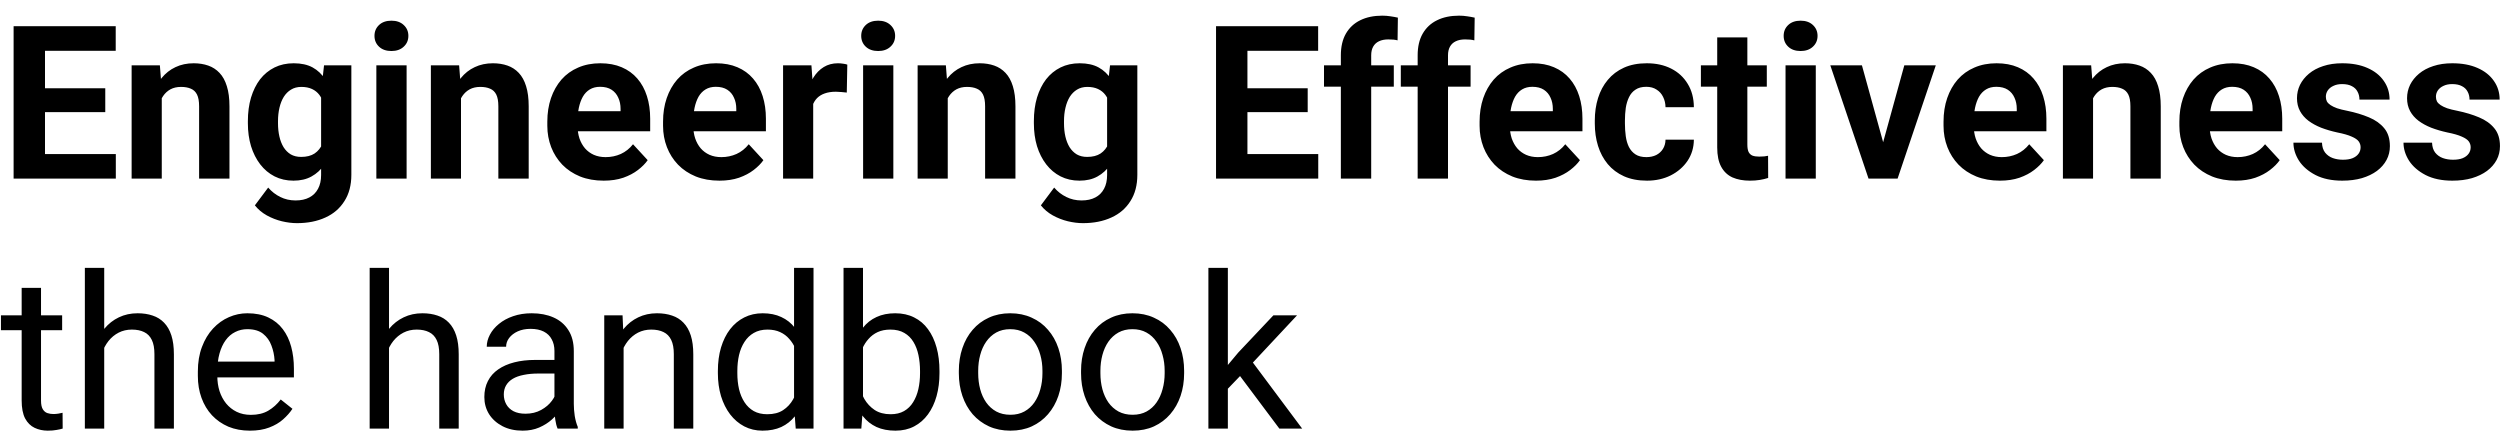 <svg width="140" height="25" viewBox="0 0 140 25" fill="none" xmlns="http://www.w3.org/2000/svg">
<path d="M6.486 8.629V10H1.945V8.629H6.486ZM2.52 1.469V10H0.762V1.469H2.52ZM5.895 4.943V6.279H1.945V4.943H5.895ZM6.48 1.469V2.846H1.945V1.469H6.48ZM9.059 5.014V10H7.371V3.66H8.953L9.059 5.014ZM8.812 6.607H8.355C8.355 6.139 8.416 5.717 8.537 5.342C8.658 4.963 8.828 4.641 9.047 4.375C9.266 4.105 9.525 3.9 9.826 3.76C10.131 3.615 10.471 3.543 10.846 3.543C11.143 3.543 11.414 3.586 11.66 3.672C11.906 3.758 12.117 3.895 12.293 4.082C12.473 4.27 12.609 4.518 12.703 4.826C12.801 5.135 12.85 5.512 12.85 5.957V10H11.15V5.951C11.15 5.67 11.111 5.451 11.033 5.295C10.955 5.139 10.84 5.029 10.688 4.967C10.539 4.9 10.355 4.867 10.137 4.867C9.91 4.867 9.713 4.912 9.545 5.002C9.381 5.092 9.244 5.217 9.135 5.377C9.029 5.533 8.949 5.717 8.895 5.928C8.84 6.139 8.812 6.365 8.812 6.607ZM18.146 3.66H19.676V9.789C19.676 10.367 19.547 10.857 19.289 11.26C19.035 11.666 18.68 11.973 18.223 12.18C17.766 12.391 17.234 12.496 16.629 12.496C16.363 12.496 16.082 12.461 15.785 12.391C15.492 12.32 15.211 12.211 14.941 12.062C14.676 11.914 14.453 11.727 14.273 11.5L15.018 10.504C15.213 10.73 15.44 10.906 15.697 11.031C15.955 11.16 16.24 11.225 16.553 11.225C16.857 11.225 17.115 11.168 17.326 11.055C17.537 10.945 17.699 10.783 17.812 10.568C17.926 10.357 17.982 10.102 17.982 9.801V5.125L18.146 3.66ZM13.881 6.906V6.783C13.881 6.299 13.94 5.859 14.057 5.465C14.178 5.066 14.348 4.725 14.566 4.439C14.789 4.154 15.059 3.934 15.375 3.777C15.691 3.621 16.049 3.543 16.447 3.543C16.869 3.543 17.223 3.621 17.508 3.777C17.793 3.934 18.027 4.156 18.211 4.445C18.395 4.73 18.537 5.068 18.639 5.459C18.744 5.846 18.826 6.27 18.885 6.73V7C18.826 7.441 18.738 7.852 18.621 8.23C18.504 8.609 18.35 8.941 18.158 9.227C17.967 9.508 17.729 9.727 17.443 9.883C17.162 10.039 16.826 10.117 16.436 10.117C16.045 10.117 15.691 10.037 15.375 9.877C15.062 9.717 14.795 9.492 14.572 9.203C14.35 8.914 14.178 8.574 14.057 8.184C13.94 7.793 13.881 7.367 13.881 6.906ZM15.568 6.783V6.906C15.568 7.168 15.594 7.412 15.645 7.639C15.695 7.865 15.773 8.066 15.879 8.242C15.988 8.414 16.123 8.549 16.283 8.646C16.447 8.74 16.641 8.787 16.863 8.787C17.172 8.787 17.424 8.723 17.619 8.594C17.814 8.461 17.961 8.279 18.059 8.049C18.156 7.818 18.213 7.553 18.229 7.252V6.484C18.221 6.238 18.188 6.018 18.129 5.822C18.07 5.623 17.988 5.453 17.883 5.312C17.777 5.172 17.641 5.062 17.473 4.984C17.305 4.906 17.105 4.867 16.875 4.867C16.652 4.867 16.459 4.918 16.295 5.02C16.135 5.117 16 5.252 15.891 5.424C15.785 5.596 15.705 5.799 15.65 6.033C15.596 6.264 15.568 6.514 15.568 6.783ZM22.77 3.66V10H21.076V3.66H22.77ZM20.971 2.008C20.971 1.762 21.057 1.559 21.229 1.398C21.4 1.238 21.631 1.158 21.92 1.158C22.205 1.158 22.434 1.238 22.605 1.398C22.781 1.559 22.869 1.762 22.869 2.008C22.869 2.254 22.781 2.457 22.605 2.617C22.434 2.777 22.205 2.857 21.92 2.857C21.631 2.857 21.4 2.777 21.229 2.617C21.057 2.457 20.971 2.254 20.971 2.008ZM25.816 5.014V10H24.129V3.66H25.711L25.816 5.014ZM25.57 6.607H25.113C25.113 6.139 25.174 5.717 25.295 5.342C25.416 4.963 25.586 4.641 25.805 4.375C26.023 4.105 26.283 3.9 26.584 3.76C26.889 3.615 27.229 3.543 27.604 3.543C27.9 3.543 28.172 3.586 28.418 3.672C28.664 3.758 28.875 3.895 29.051 4.082C29.23 4.27 29.367 4.518 29.461 4.826C29.559 5.135 29.607 5.512 29.607 5.957V10H27.908V5.951C27.908 5.67 27.869 5.451 27.791 5.295C27.713 5.139 27.598 5.029 27.445 4.967C27.297 4.9 27.113 4.867 26.895 4.867C26.668 4.867 26.471 4.912 26.303 5.002C26.139 5.092 26.002 5.217 25.893 5.377C25.787 5.533 25.707 5.717 25.652 5.928C25.598 6.139 25.57 6.365 25.57 6.607ZM33.809 10.117C33.316 10.117 32.875 10.039 32.484 9.883C32.094 9.723 31.762 9.502 31.488 9.221C31.219 8.939 31.012 8.613 30.867 8.242C30.723 7.867 30.65 7.469 30.65 7.047V6.812C30.65 6.332 30.719 5.893 30.855 5.494C30.992 5.096 31.188 4.75 31.441 4.457C31.699 4.164 32.012 3.939 32.379 3.783C32.746 3.623 33.16 3.543 33.621 3.543C34.07 3.543 34.469 3.617 34.816 3.766C35.164 3.914 35.455 4.125 35.69 4.398C35.928 4.672 36.107 5 36.228 5.383C36.35 5.762 36.41 6.184 36.41 6.648V7.352H31.371V6.227H34.752V6.098C34.752 5.863 34.709 5.654 34.623 5.471C34.541 5.283 34.416 5.135 34.248 5.025C34.08 4.916 33.865 4.861 33.603 4.861C33.381 4.861 33.19 4.91 33.029 5.008C32.869 5.105 32.738 5.242 32.637 5.418C32.539 5.594 32.465 5.801 32.414 6.039C32.367 6.273 32.344 6.531 32.344 6.812V7.047C32.344 7.301 32.379 7.535 32.449 7.75C32.523 7.965 32.627 8.15 32.76 8.307C32.897 8.463 33.06 8.584 33.252 8.67C33.447 8.756 33.668 8.799 33.914 8.799C34.219 8.799 34.502 8.74 34.764 8.623C35.029 8.502 35.258 8.32 35.449 8.078L36.27 8.969C36.137 9.16 35.955 9.344 35.725 9.52C35.498 9.695 35.225 9.84 34.904 9.953C34.584 10.062 34.219 10.117 33.809 10.117ZM40.289 10.117C39.797 10.117 39.355 10.039 38.965 9.883C38.574 9.723 38.242 9.502 37.969 9.221C37.699 8.939 37.492 8.613 37.348 8.242C37.203 7.867 37.131 7.469 37.131 7.047V6.812C37.131 6.332 37.199 5.893 37.336 5.494C37.473 5.096 37.668 4.75 37.922 4.457C38.18 4.164 38.492 3.939 38.859 3.783C39.227 3.623 39.641 3.543 40.102 3.543C40.551 3.543 40.949 3.617 41.297 3.766C41.645 3.914 41.935 4.125 42.17 4.398C42.408 4.672 42.588 5 42.709 5.383C42.83 5.762 42.891 6.184 42.891 6.648V7.352H37.852V6.227H41.232V6.098C41.232 5.863 41.19 5.654 41.103 5.471C41.022 5.283 40.897 5.135 40.728 5.025C40.56 4.916 40.346 4.861 40.084 4.861C39.861 4.861 39.67 4.91 39.51 5.008C39.35 5.105 39.219 5.242 39.117 5.418C39.02 5.594 38.945 5.801 38.895 6.039C38.848 6.273 38.824 6.531 38.824 6.812V7.047C38.824 7.301 38.859 7.535 38.93 7.75C39.004 7.965 39.107 8.15 39.24 8.307C39.377 8.463 39.541 8.584 39.732 8.67C39.928 8.756 40.148 8.799 40.395 8.799C40.699 8.799 40.982 8.74 41.244 8.623C41.51 8.502 41.738 8.32 41.93 8.078L42.75 8.969C42.617 9.16 42.435 9.344 42.205 9.52C41.978 9.695 41.705 9.84 41.385 9.953C41.065 10.062 40.699 10.117 40.289 10.117ZM45.539 5.043V10H43.852V3.66H45.44L45.539 5.043ZM47.449 3.619L47.42 5.184C47.338 5.172 47.238 5.162 47.121 5.154C47.008 5.143 46.904 5.137 46.81 5.137C46.572 5.137 46.365 5.168 46.19 5.23C46.018 5.289 45.873 5.377 45.756 5.494C45.643 5.611 45.557 5.754 45.498 5.922C45.443 6.09 45.412 6.281 45.404 6.496L45.065 6.391C45.065 5.98 45.105 5.604 45.188 5.26C45.27 4.912 45.389 4.609 45.545 4.352C45.705 4.094 45.9 3.895 46.131 3.754C46.361 3.613 46.625 3.543 46.922 3.543C47.016 3.543 47.111 3.551 47.209 3.566C47.307 3.578 47.387 3.596 47.449 3.619ZM50.027 3.66V10H48.334V3.66H50.027ZM48.228 2.008C48.228 1.762 48.315 1.559 48.486 1.398C48.658 1.238 48.889 1.158 49.178 1.158C49.463 1.158 49.691 1.238 49.863 1.398C50.039 1.559 50.127 1.762 50.127 2.008C50.127 2.254 50.039 2.457 49.863 2.617C49.691 2.777 49.463 2.857 49.178 2.857C48.889 2.857 48.658 2.777 48.486 2.617C48.315 2.457 48.228 2.254 48.228 2.008ZM53.074 5.014V10H51.387V3.66H52.969L53.074 5.014ZM52.828 6.607H52.371C52.371 6.139 52.432 5.717 52.553 5.342C52.674 4.963 52.844 4.641 53.062 4.375C53.281 4.105 53.541 3.9 53.842 3.76C54.147 3.615 54.486 3.543 54.861 3.543C55.158 3.543 55.43 3.586 55.676 3.672C55.922 3.758 56.133 3.895 56.309 4.082C56.488 4.27 56.625 4.518 56.719 4.826C56.816 5.135 56.865 5.512 56.865 5.957V10H55.166V5.951C55.166 5.67 55.127 5.451 55.049 5.295C54.971 5.139 54.855 5.029 54.703 4.967C54.555 4.9 54.371 4.867 54.152 4.867C53.926 4.867 53.728 4.912 53.56 5.002C53.397 5.092 53.26 5.217 53.15 5.377C53.045 5.533 52.965 5.717 52.91 5.928C52.855 6.139 52.828 6.365 52.828 6.607ZM62.162 3.66H63.691V9.789C63.691 10.367 63.562 10.857 63.305 11.26C63.051 11.666 62.695 11.973 62.238 12.18C61.781 12.391 61.25 12.496 60.645 12.496C60.379 12.496 60.098 12.461 59.801 12.391C59.508 12.32 59.227 12.211 58.957 12.062C58.691 11.914 58.469 11.727 58.289 11.5L59.033 10.504C59.228 10.73 59.455 10.906 59.713 11.031C59.971 11.16 60.256 11.225 60.568 11.225C60.873 11.225 61.131 11.168 61.342 11.055C61.553 10.945 61.715 10.783 61.828 10.568C61.941 10.357 61.998 10.102 61.998 9.801V5.125L62.162 3.66ZM57.897 6.906V6.783C57.897 6.299 57.955 5.859 58.072 5.465C58.193 5.066 58.363 4.725 58.582 4.439C58.805 4.154 59.074 3.934 59.391 3.777C59.707 3.621 60.065 3.543 60.463 3.543C60.885 3.543 61.238 3.621 61.523 3.777C61.809 3.934 62.043 4.156 62.227 4.445C62.41 4.73 62.553 5.068 62.654 5.459C62.76 5.846 62.842 6.27 62.9 6.73V7C62.842 7.441 62.754 7.852 62.637 8.23C62.52 8.609 62.365 8.941 62.174 9.227C61.982 9.508 61.744 9.727 61.459 9.883C61.178 10.039 60.842 10.117 60.451 10.117C60.06 10.117 59.707 10.037 59.391 9.877C59.078 9.717 58.81 9.492 58.588 9.203C58.365 8.914 58.193 8.574 58.072 8.184C57.955 7.793 57.897 7.367 57.897 6.906ZM59.584 6.783V6.906C59.584 7.168 59.609 7.412 59.66 7.639C59.711 7.865 59.789 8.066 59.895 8.242C60.004 8.414 60.139 8.549 60.299 8.646C60.463 8.74 60.656 8.787 60.879 8.787C61.188 8.787 61.44 8.723 61.635 8.594C61.83 8.461 61.977 8.279 62.074 8.049C62.172 7.818 62.228 7.553 62.244 7.252V6.484C62.236 6.238 62.203 6.018 62.145 5.822C62.086 5.623 62.004 5.453 61.898 5.312C61.793 5.172 61.656 5.062 61.488 4.984C61.32 4.906 61.121 4.867 60.891 4.867C60.668 4.867 60.475 4.918 60.31 5.02C60.15 5.117 60.016 5.252 59.906 5.424C59.801 5.596 59.721 5.799 59.666 6.033C59.611 6.264 59.584 6.514 59.584 6.783ZM73.822 8.629V10H69.281V8.629H73.822ZM69.856 1.469V10H68.098V1.469H69.856ZM73.231 4.943V6.279H69.281V4.943H73.231ZM73.816 1.469V2.846H69.281V1.469H73.816ZM76.787 10H75.088V3.098C75.088 2.617 75.182 2.213 75.369 1.885C75.561 1.553 75.828 1.303 76.172 1.135C76.519 0.963 76.932 0.877 77.408 0.877C77.564 0.877 77.715 0.889 77.859 0.912C78.004 0.932 78.144 0.957 78.281 0.988L78.264 2.26C78.189 2.24 78.111 2.227 78.029 2.219C77.947 2.211 77.852 2.207 77.742 2.207C77.539 2.207 77.365 2.242 77.221 2.312C77.08 2.379 76.973 2.479 76.898 2.611C76.824 2.744 76.787 2.906 76.787 3.098V10ZM78.053 3.66V4.855H74.144V3.66H78.053ZM81.088 10H79.389V3.098C79.389 2.617 79.482 2.213 79.67 1.885C79.861 1.553 80.129 1.303 80.473 1.135C80.82 0.963 81.232 0.877 81.709 0.877C81.865 0.877 82.016 0.889 82.16 0.912C82.305 0.932 82.445 0.957 82.582 0.988L82.564 2.26C82.49 2.24 82.412 2.227 82.33 2.219C82.248 2.211 82.152 2.207 82.043 2.207C81.84 2.207 81.666 2.242 81.522 2.312C81.381 2.379 81.273 2.479 81.199 2.611C81.125 2.744 81.088 2.906 81.088 3.098V10ZM82.353 3.66V4.855H78.445V3.66H82.353ZM86.016 10.117C85.523 10.117 85.082 10.039 84.691 9.883C84.301 9.723 83.969 9.502 83.695 9.221C83.426 8.939 83.219 8.613 83.074 8.242C82.93 7.867 82.857 7.469 82.857 7.047V6.812C82.857 6.332 82.926 5.893 83.062 5.494C83.199 5.096 83.394 4.75 83.648 4.457C83.906 4.164 84.219 3.939 84.586 3.783C84.953 3.623 85.367 3.543 85.828 3.543C86.277 3.543 86.676 3.617 87.023 3.766C87.371 3.914 87.662 4.125 87.897 4.398C88.135 4.672 88.314 5 88.436 5.383C88.557 5.762 88.617 6.184 88.617 6.648V7.352H83.578V6.227H86.959V6.098C86.959 5.863 86.916 5.654 86.83 5.471C86.748 5.283 86.623 5.135 86.455 5.025C86.287 4.916 86.072 4.861 85.811 4.861C85.588 4.861 85.397 4.91 85.236 5.008C85.076 5.105 84.945 5.242 84.844 5.418C84.746 5.594 84.672 5.801 84.621 6.039C84.574 6.273 84.551 6.531 84.551 6.812V7.047C84.551 7.301 84.586 7.535 84.656 7.75C84.731 7.965 84.834 8.15 84.967 8.307C85.103 8.463 85.268 8.584 85.459 8.67C85.654 8.756 85.875 8.799 86.121 8.799C86.426 8.799 86.709 8.74 86.971 8.623C87.236 8.502 87.465 8.32 87.656 8.078L88.477 8.969C88.344 9.16 88.162 9.344 87.932 9.52C87.705 9.695 87.432 9.84 87.111 9.953C86.791 10.062 86.426 10.117 86.016 10.117ZM92.197 8.799C92.404 8.799 92.588 8.76 92.748 8.682C92.908 8.6 93.033 8.486 93.123 8.342C93.217 8.193 93.266 8.02 93.269 7.82H94.857C94.853 8.266 94.734 8.662 94.5 9.01C94.266 9.354 93.951 9.625 93.557 9.824C93.162 10.02 92.721 10.117 92.232 10.117C91.74 10.117 91.311 10.035 90.943 9.871C90.58 9.707 90.277 9.48 90.035 9.191C89.793 8.898 89.611 8.559 89.49 8.172C89.369 7.781 89.309 7.363 89.309 6.918V6.748C89.309 6.299 89.369 5.881 89.49 5.494C89.611 5.104 89.793 4.764 90.035 4.475C90.277 4.182 90.58 3.953 90.943 3.789C91.307 3.625 91.732 3.543 92.221 3.543C92.74 3.543 93.195 3.643 93.586 3.842C93.981 4.041 94.289 4.326 94.512 4.697C94.738 5.064 94.853 5.5 94.857 6.004H93.269C93.266 5.793 93.221 5.602 93.135 5.43C93.053 5.258 92.932 5.121 92.772 5.02C92.615 4.914 92.422 4.861 92.191 4.861C91.945 4.861 91.744 4.914 91.588 5.02C91.432 5.121 91.311 5.262 91.225 5.441C91.139 5.617 91.078 5.818 91.043 6.045C91.012 6.268 90.996 6.502 90.996 6.748V6.918C90.996 7.164 91.012 7.4 91.043 7.627C91.074 7.854 91.133 8.055 91.219 8.23C91.309 8.406 91.432 8.545 91.588 8.646C91.744 8.748 91.947 8.799 92.197 8.799ZM98.941 3.66V4.855H95.25V3.66H98.941ZM96.164 2.096H97.852V8.09C97.852 8.273 97.875 8.414 97.922 8.512C97.973 8.609 98.047 8.678 98.144 8.717C98.242 8.752 98.365 8.77 98.514 8.77C98.619 8.77 98.713 8.766 98.795 8.758C98.881 8.746 98.953 8.734 99.012 8.723L99.018 9.965C98.873 10.012 98.717 10.049 98.549 10.076C98.381 10.104 98.195 10.117 97.992 10.117C97.621 10.117 97.297 10.057 97.019 9.936C96.746 9.811 96.535 9.611 96.387 9.338C96.238 9.064 96.164 8.705 96.164 8.26V2.096ZM101.684 3.66V10H99.99V3.66H101.684ZM99.885 2.008C99.885 1.762 99.971 1.559 100.143 1.398C100.314 1.238 100.545 1.158 100.834 1.158C101.119 1.158 101.348 1.238 101.52 1.398C101.695 1.559 101.783 1.762 101.783 2.008C101.783 2.254 101.695 2.457 101.52 2.617C101.348 2.777 101.119 2.857 100.834 2.857C100.545 2.857 100.314 2.777 100.143 2.617C99.971 2.457 99.885 2.254 99.885 2.008ZM105.234 8.77L106.641 3.66H108.404L106.266 10H105.199L105.234 8.77ZM104.268 3.66L105.68 8.775L105.709 10H104.637L102.498 3.66H104.268ZM111.996 10.117C111.504 10.117 111.062 10.039 110.672 9.883C110.281 9.723 109.949 9.502 109.676 9.221C109.406 8.939 109.199 8.613 109.055 8.242C108.91 7.867 108.838 7.469 108.838 7.047V6.812C108.838 6.332 108.906 5.893 109.043 5.494C109.18 5.096 109.375 4.75 109.629 4.457C109.887 4.164 110.199 3.939 110.566 3.783C110.934 3.623 111.348 3.543 111.809 3.543C112.258 3.543 112.656 3.617 113.004 3.766C113.352 3.914 113.643 4.125 113.877 4.398C114.115 4.672 114.295 5 114.416 5.383C114.537 5.762 114.598 6.184 114.598 6.648V7.352H109.559V6.227H112.939V6.098C112.939 5.863 112.896 5.654 112.811 5.471C112.729 5.283 112.604 5.135 112.436 5.025C112.268 4.916 112.053 4.861 111.791 4.861C111.568 4.861 111.377 4.91 111.217 5.008C111.057 5.105 110.926 5.242 110.824 5.418C110.727 5.594 110.652 5.801 110.602 6.039C110.555 6.273 110.531 6.531 110.531 6.812V7.047C110.531 7.301 110.566 7.535 110.637 7.75C110.711 7.965 110.814 8.15 110.947 8.307C111.084 8.463 111.248 8.584 111.439 8.67C111.635 8.756 111.855 8.799 112.102 8.799C112.406 8.799 112.689 8.74 112.951 8.623C113.217 8.502 113.445 8.32 113.637 8.078L114.457 8.969C114.324 9.16 114.143 9.344 113.912 9.52C113.686 9.695 113.412 9.84 113.092 9.953C112.771 10.062 112.406 10.117 111.996 10.117ZM117.211 5.014V10H115.523V3.66H117.105L117.211 5.014ZM116.965 6.607H116.508C116.508 6.139 116.568 5.717 116.689 5.342C116.811 4.963 116.98 4.641 117.199 4.375C117.418 4.105 117.678 3.9 117.979 3.76C118.283 3.615 118.623 3.543 118.998 3.543C119.295 3.543 119.566 3.586 119.812 3.672C120.059 3.758 120.27 3.895 120.445 4.082C120.625 4.27 120.762 4.518 120.855 4.826C120.953 5.135 121.002 5.512 121.002 5.957V10H119.303V5.951C119.303 5.67 119.264 5.451 119.186 5.295C119.107 5.139 118.992 5.029 118.84 4.967C118.691 4.9 118.508 4.867 118.289 4.867C118.062 4.867 117.865 4.912 117.697 5.002C117.533 5.092 117.396 5.217 117.287 5.377C117.182 5.533 117.102 5.717 117.047 5.928C116.992 6.139 116.965 6.365 116.965 6.607ZM125.203 10.117C124.711 10.117 124.27 10.039 123.879 9.883C123.488 9.723 123.156 9.502 122.883 9.221C122.613 8.939 122.406 8.613 122.262 8.242C122.117 7.867 122.045 7.469 122.045 7.047V6.812C122.045 6.332 122.113 5.893 122.25 5.494C122.387 5.096 122.582 4.75 122.836 4.457C123.094 4.164 123.406 3.939 123.773 3.783C124.141 3.623 124.555 3.543 125.016 3.543C125.465 3.543 125.863 3.617 126.211 3.766C126.559 3.914 126.85 4.125 127.084 4.398C127.322 4.672 127.502 5 127.623 5.383C127.744 5.762 127.805 6.184 127.805 6.648V7.352H122.766V6.227H126.146V6.098C126.146 5.863 126.104 5.654 126.018 5.471C125.936 5.283 125.811 5.135 125.643 5.025C125.475 4.916 125.26 4.861 124.998 4.861C124.775 4.861 124.584 4.91 124.424 5.008C124.264 5.105 124.133 5.242 124.031 5.418C123.934 5.594 123.859 5.801 123.809 6.039C123.762 6.273 123.738 6.531 123.738 6.812V7.047C123.738 7.301 123.773 7.535 123.844 7.75C123.918 7.965 124.021 8.15 124.154 8.307C124.291 8.463 124.455 8.584 124.646 8.67C124.842 8.756 125.062 8.799 125.309 8.799C125.613 8.799 125.896 8.74 126.158 8.623C126.424 8.502 126.652 8.32 126.844 8.078L127.664 8.969C127.531 9.16 127.35 9.344 127.119 9.52C126.893 9.695 126.619 9.84 126.299 9.953C125.979 10.062 125.613 10.117 125.203 10.117ZM132.193 8.248C132.193 8.127 132.158 8.018 132.088 7.92C132.018 7.822 131.887 7.732 131.695 7.65C131.508 7.564 131.236 7.486 130.881 7.416C130.561 7.346 130.262 7.258 129.984 7.152C129.711 7.043 129.473 6.912 129.27 6.76C129.07 6.607 128.914 6.428 128.801 6.221C128.688 6.01 128.631 5.77 128.631 5.5C128.631 5.234 128.688 4.984 128.801 4.75C128.918 4.516 129.084 4.309 129.299 4.129C129.518 3.945 129.783 3.803 130.096 3.701C130.412 3.596 130.768 3.543 131.162 3.543C131.713 3.543 132.186 3.631 132.58 3.807C132.979 3.982 133.283 4.225 133.494 4.533C133.709 4.838 133.816 5.186 133.816 5.576H132.129C132.129 5.412 132.094 5.266 132.023 5.137C131.957 5.004 131.852 4.9 131.707 4.826C131.566 4.748 131.383 4.709 131.156 4.709C130.969 4.709 130.807 4.742 130.67 4.809C130.533 4.871 130.428 4.957 130.354 5.066C130.283 5.172 130.248 5.289 130.248 5.418C130.248 5.516 130.268 5.604 130.307 5.682C130.35 5.756 130.418 5.824 130.512 5.887C130.605 5.949 130.727 6.008 130.875 6.062C131.027 6.113 131.215 6.16 131.438 6.203C131.895 6.297 132.303 6.42 132.662 6.572C133.021 6.721 133.307 6.924 133.518 7.182C133.729 7.436 133.834 7.77 133.834 8.184C133.834 8.465 133.771 8.723 133.646 8.957C133.521 9.191 133.342 9.396 133.107 9.572C132.873 9.744 132.592 9.879 132.264 9.977C131.939 10.07 131.574 10.117 131.168 10.117C130.578 10.117 130.078 10.012 129.668 9.801C129.262 9.59 128.953 9.322 128.742 8.998C128.535 8.67 128.432 8.334 128.432 7.99H130.031C130.039 8.221 130.098 8.406 130.207 8.547C130.32 8.688 130.463 8.789 130.635 8.852C130.811 8.914 131 8.945 131.203 8.945C131.422 8.945 131.604 8.916 131.748 8.857C131.893 8.795 132.002 8.713 132.076 8.611C132.154 8.506 132.193 8.385 132.193 8.248ZM138.357 8.248C138.357 8.127 138.322 8.018 138.252 7.92C138.182 7.822 138.051 7.732 137.859 7.65C137.672 7.564 137.4 7.486 137.045 7.416C136.725 7.346 136.426 7.258 136.148 7.152C135.875 7.043 135.637 6.912 135.434 6.76C135.234 6.607 135.078 6.428 134.965 6.221C134.852 6.01 134.795 5.77 134.795 5.5C134.795 5.234 134.852 4.984 134.965 4.75C135.082 4.516 135.248 4.309 135.463 4.129C135.682 3.945 135.947 3.803 136.26 3.701C136.576 3.596 136.932 3.543 137.326 3.543C137.877 3.543 138.35 3.631 138.744 3.807C139.143 3.982 139.447 4.225 139.658 4.533C139.873 4.838 139.98 5.186 139.98 5.576H138.293C138.293 5.412 138.258 5.266 138.188 5.137C138.121 5.004 138.016 4.9 137.871 4.826C137.73 4.748 137.547 4.709 137.32 4.709C137.133 4.709 136.971 4.742 136.834 4.809C136.697 4.871 136.592 4.957 136.518 5.066C136.447 5.172 136.412 5.289 136.412 5.418C136.412 5.516 136.432 5.604 136.471 5.682C136.514 5.756 136.582 5.824 136.676 5.887C136.77 5.949 136.891 6.008 137.039 6.062C137.191 6.113 137.379 6.16 137.602 6.203C138.059 6.297 138.467 6.42 138.826 6.572C139.186 6.721 139.471 6.924 139.682 7.182C139.893 7.436 139.998 7.77 139.998 8.184C139.998 8.465 139.936 8.723 139.811 8.957C139.686 9.191 139.506 9.396 139.271 9.572C139.037 9.744 138.756 9.879 138.428 9.977C138.104 10.07 137.738 10.117 137.332 10.117C136.742 10.117 136.242 10.012 135.832 9.801C135.426 9.59 135.117 9.322 134.906 8.998C134.699 8.67 134.596 8.334 134.596 7.99H136.195C136.203 8.221 136.262 8.406 136.371 8.547C136.484 8.688 136.627 8.789 136.799 8.852C136.975 8.914 137.164 8.945 137.367 8.945C137.586 8.945 137.768 8.916 137.912 8.857C138.057 8.795 138.166 8.713 138.24 8.611C138.318 8.506 138.357 8.385 138.357 8.248ZM3.48 17.66V18.492H0.053V17.66H3.48ZM1.213 16.119H2.297V22.43C2.297 22.645 2.33 22.807 2.396 22.916C2.463 23.025 2.549 23.098 2.654 23.133C2.76 23.168 2.873 23.186 2.994 23.186C3.084 23.186 3.178 23.178 3.275 23.162C3.377 23.143 3.453 23.127 3.504 23.115L3.51 24C3.424 24.027 3.311 24.053 3.17 24.076C3.033 24.104 2.867 24.117 2.672 24.117C2.406 24.117 2.162 24.064 1.939 23.959C1.717 23.854 1.539 23.678 1.406 23.432C1.277 23.182 1.213 22.846 1.213 22.424V16.119ZM5.836 15V24H4.752V15H5.836ZM5.578 20.59L5.127 20.572C5.131 20.139 5.195 19.738 5.32 19.371C5.445 19 5.621 18.678 5.848 18.404C6.074 18.131 6.344 17.92 6.656 17.771C6.973 17.619 7.322 17.543 7.705 17.543C8.018 17.543 8.299 17.586 8.549 17.672C8.799 17.754 9.012 17.887 9.188 18.07C9.367 18.254 9.504 18.492 9.598 18.785C9.691 19.074 9.738 19.428 9.738 19.846V24H8.648V19.834C8.648 19.502 8.6 19.236 8.502 19.037C8.404 18.834 8.262 18.688 8.074 18.598C7.887 18.504 7.656 18.457 7.383 18.457C7.113 18.457 6.867 18.514 6.645 18.627C6.426 18.74 6.236 18.896 6.076 19.096C5.92 19.295 5.797 19.523 5.707 19.781C5.621 20.035 5.578 20.305 5.578 20.59ZM13.992 24.117C13.551 24.117 13.15 24.043 12.791 23.895C12.435 23.742 12.129 23.529 11.871 23.256C11.617 22.982 11.422 22.658 11.285 22.283C11.148 21.908 11.08 21.498 11.08 21.053V20.807C11.08 20.291 11.156 19.832 11.309 19.43C11.461 19.023 11.668 18.68 11.93 18.398C12.191 18.117 12.488 17.904 12.82 17.76C13.152 17.615 13.496 17.543 13.852 17.543C14.305 17.543 14.695 17.621 15.023 17.777C15.355 17.934 15.627 18.152 15.838 18.434C16.049 18.711 16.205 19.039 16.307 19.418C16.408 19.793 16.459 20.203 16.459 20.648V21.135H11.725V20.25H15.375V20.168C15.359 19.887 15.301 19.613 15.199 19.348C15.102 19.082 14.945 18.863 14.73 18.691C14.516 18.52 14.223 18.434 13.852 18.434C13.605 18.434 13.379 18.486 13.172 18.592C12.965 18.693 12.787 18.846 12.639 19.049C12.49 19.252 12.375 19.5 12.293 19.793C12.211 20.086 12.17 20.424 12.17 20.807V21.053C12.17 21.354 12.211 21.637 12.293 21.902C12.379 22.164 12.502 22.395 12.662 22.594C12.826 22.793 13.023 22.949 13.254 23.062C13.488 23.176 13.754 23.232 14.051 23.232C14.434 23.232 14.758 23.154 15.023 22.998C15.289 22.842 15.521 22.633 15.721 22.371L16.377 22.893C16.24 23.1 16.066 23.297 15.855 23.484C15.645 23.672 15.385 23.824 15.076 23.941C14.771 24.059 14.41 24.117 13.992 24.117ZM21.785 15V24H20.701V15H21.785ZM21.527 20.59L21.076 20.572C21.08 20.139 21.145 19.738 21.27 19.371C21.395 19 21.57 18.678 21.797 18.404C22.023 18.131 22.293 17.92 22.605 17.771C22.922 17.619 23.271 17.543 23.654 17.543C23.967 17.543 24.248 17.586 24.498 17.672C24.748 17.754 24.961 17.887 25.137 18.07C25.316 18.254 25.453 18.492 25.547 18.785C25.641 19.074 25.688 19.428 25.688 19.846V24H24.598V19.834C24.598 19.502 24.549 19.236 24.451 19.037C24.354 18.834 24.211 18.688 24.023 18.598C23.836 18.504 23.605 18.457 23.332 18.457C23.062 18.457 22.816 18.514 22.594 18.627C22.375 18.74 22.186 18.896 22.025 19.096C21.869 19.295 21.746 19.523 21.656 19.781C21.57 20.035 21.527 20.305 21.527 20.59ZM31.049 22.916V19.652C31.049 19.402 30.998 19.186 30.896 19.002C30.799 18.814 30.65 18.67 30.451 18.568C30.252 18.467 30.006 18.416 29.713 18.416C29.439 18.416 29.199 18.463 28.992 18.557C28.789 18.65 28.629 18.773 28.512 18.926C28.398 19.078 28.342 19.242 28.342 19.418H27.258C27.258 19.191 27.316 18.967 27.434 18.744C27.551 18.521 27.719 18.32 27.938 18.141C28.16 17.957 28.426 17.812 28.734 17.707C29.047 17.598 29.395 17.543 29.777 17.543C30.238 17.543 30.645 17.621 30.996 17.777C31.352 17.934 31.629 18.17 31.828 18.486C32.031 18.799 32.133 19.191 32.133 19.664V22.617C32.133 22.828 32.15 23.053 32.185 23.291C32.225 23.529 32.281 23.734 32.355 23.906V24H31.225C31.17 23.875 31.127 23.709 31.096 23.502C31.064 23.291 31.049 23.096 31.049 22.916ZM31.236 20.156L31.248 20.918H30.152C29.844 20.918 29.568 20.943 29.326 20.994C29.084 21.041 28.881 21.113 28.717 21.211C28.553 21.309 28.428 21.432 28.342 21.58C28.256 21.725 28.213 21.895 28.213 22.09C28.213 22.289 28.258 22.471 28.348 22.635C28.438 22.799 28.572 22.93 28.752 23.027C28.936 23.121 29.16 23.168 29.426 23.168C29.758 23.168 30.051 23.098 30.305 22.957C30.559 22.816 30.76 22.645 30.908 22.441C31.061 22.238 31.143 22.041 31.154 21.85L31.617 22.371C31.59 22.535 31.516 22.717 31.395 22.916C31.273 23.115 31.111 23.307 30.908 23.49C30.709 23.67 30.471 23.82 30.193 23.941C29.92 24.059 29.611 24.117 29.268 24.117C28.838 24.117 28.461 24.033 28.137 23.865C27.816 23.697 27.566 23.473 27.387 23.191C27.211 22.906 27.123 22.588 27.123 22.236C27.123 21.896 27.189 21.598 27.322 21.34C27.455 21.078 27.646 20.861 27.896 20.689C28.146 20.514 28.447 20.381 28.799 20.291C29.15 20.201 29.543 20.156 29.977 20.156H31.236ZM34.922 19.014V24H33.838V17.66H34.863L34.922 19.014ZM34.664 20.59L34.213 20.572C34.217 20.139 34.281 19.738 34.406 19.371C34.531 19 34.707 18.678 34.934 18.404C35.16 18.131 35.43 17.92 35.742 17.771C36.059 17.619 36.408 17.543 36.791 17.543C37.103 17.543 37.385 17.586 37.635 17.672C37.885 17.754 38.098 17.887 38.273 18.07C38.453 18.254 38.59 18.492 38.684 18.785C38.777 19.074 38.824 19.428 38.824 19.846V24H37.734V19.834C37.734 19.502 37.685 19.236 37.588 19.037C37.49 18.834 37.348 18.688 37.16 18.598C36.973 18.504 36.742 18.457 36.469 18.457C36.199 18.457 35.953 18.514 35.73 18.627C35.512 18.74 35.322 18.896 35.162 19.096C35.006 19.295 34.883 19.523 34.793 19.781C34.707 20.035 34.664 20.305 34.664 20.59ZM44.467 22.77V15H45.557V24H44.56L44.467 22.77ZM40.201 20.9V20.777C40.201 20.293 40.26 19.854 40.377 19.459C40.498 19.061 40.668 18.719 40.887 18.434C41.109 18.148 41.373 17.93 41.678 17.777C41.986 17.621 42.33 17.543 42.709 17.543C43.107 17.543 43.455 17.613 43.752 17.754C44.053 17.891 44.307 18.092 44.514 18.357C44.725 18.619 44.891 18.936 45.012 19.307C45.133 19.678 45.217 20.098 45.264 20.566V21.105C45.221 21.57 45.137 21.988 45.012 22.359C44.891 22.73 44.725 23.047 44.514 23.309C44.307 23.57 44.053 23.771 43.752 23.912C43.451 24.049 43.1 24.117 42.697 24.117C42.326 24.117 41.986 24.037 41.678 23.877C41.373 23.717 41.109 23.492 40.887 23.203C40.668 22.914 40.498 22.574 40.377 22.184C40.26 21.789 40.201 21.361 40.201 20.9ZM41.291 20.777V20.9C41.291 21.217 41.322 21.514 41.385 21.791C41.451 22.068 41.553 22.312 41.69 22.523C41.826 22.734 42 22.9 42.211 23.021C42.422 23.139 42.674 23.197 42.967 23.197C43.326 23.197 43.621 23.121 43.852 22.969C44.086 22.816 44.273 22.615 44.414 22.365C44.555 22.115 44.664 21.844 44.742 21.551V20.139C44.695 19.924 44.627 19.717 44.537 19.518C44.451 19.314 44.338 19.135 44.197 18.979C44.06 18.818 43.891 18.691 43.688 18.598C43.488 18.504 43.252 18.457 42.978 18.457C42.682 18.457 42.426 18.52 42.211 18.645C42 18.766 41.826 18.934 41.69 19.148C41.553 19.359 41.451 19.605 41.385 19.887C41.322 20.164 41.291 20.461 41.291 20.777ZM47.238 15H48.328V22.77L48.234 24H47.238V15ZM52.611 20.777V20.9C52.611 21.361 52.557 21.789 52.447 22.184C52.338 22.574 52.178 22.914 51.967 23.203C51.756 23.492 51.498 23.717 51.193 23.877C50.889 24.037 50.539 24.117 50.145 24.117C49.742 24.117 49.389 24.049 49.084 23.912C48.783 23.771 48.529 23.57 48.322 23.309C48.115 23.047 47.949 22.73 47.824 22.359C47.703 21.988 47.619 21.57 47.572 21.105V20.566C47.619 20.098 47.703 19.678 47.824 19.307C47.949 18.936 48.115 18.619 48.322 18.357C48.529 18.092 48.783 17.891 49.084 17.754C49.385 17.613 49.734 17.543 50.133 17.543C50.531 17.543 50.885 17.621 51.193 17.777C51.502 17.93 51.76 18.148 51.967 18.434C52.178 18.719 52.338 19.061 52.447 19.459C52.557 19.854 52.611 20.293 52.611 20.777ZM51.522 20.9V20.777C51.522 20.461 51.492 20.164 51.434 19.887C51.375 19.605 51.281 19.359 51.152 19.148C51.023 18.934 50.853 18.766 50.643 18.645C50.432 18.52 50.172 18.457 49.863 18.457C49.59 18.457 49.352 18.504 49.148 18.598C48.949 18.691 48.779 18.818 48.639 18.979C48.498 19.135 48.383 19.314 48.293 19.518C48.207 19.717 48.143 19.924 48.1 20.139V21.551C48.162 21.824 48.264 22.088 48.404 22.342C48.549 22.592 48.74 22.797 48.978 22.957C49.221 23.117 49.52 23.197 49.875 23.197C50.168 23.197 50.418 23.139 50.625 23.021C50.836 22.9 51.006 22.734 51.135 22.523C51.268 22.312 51.365 22.068 51.428 21.791C51.49 21.514 51.522 21.217 51.522 20.9ZM53.695 20.9V20.766C53.695 20.309 53.762 19.885 53.895 19.494C54.027 19.1 54.219 18.758 54.469 18.469C54.719 18.176 55.022 17.949 55.377 17.789C55.732 17.625 56.131 17.543 56.572 17.543C57.018 17.543 57.418 17.625 57.773 17.789C58.133 17.949 58.438 18.176 58.688 18.469C58.941 18.758 59.135 19.1 59.268 19.494C59.4 19.885 59.467 20.309 59.467 20.766V20.9C59.467 21.357 59.4 21.781 59.268 22.172C59.135 22.562 58.941 22.904 58.688 23.197C58.438 23.486 58.135 23.713 57.779 23.877C57.428 24.037 57.029 24.117 56.584 24.117C56.139 24.117 55.738 24.037 55.383 23.877C55.027 23.713 54.723 23.486 54.469 23.197C54.219 22.904 54.027 22.562 53.895 22.172C53.762 21.781 53.695 21.357 53.695 20.9ZM54.779 20.766V20.9C54.779 21.217 54.816 21.516 54.891 21.797C54.965 22.074 55.076 22.32 55.225 22.535C55.377 22.75 55.566 22.92 55.793 23.045C56.02 23.166 56.283 23.227 56.584 23.227C56.881 23.227 57.141 23.166 57.363 23.045C57.59 22.92 57.777 22.75 57.926 22.535C58.074 22.32 58.185 22.074 58.26 21.797C58.338 21.516 58.377 21.217 58.377 20.9V20.766C58.377 20.453 58.338 20.158 58.26 19.881C58.185 19.6 58.072 19.352 57.92 19.137C57.772 18.918 57.584 18.746 57.357 18.621C57.135 18.496 56.873 18.434 56.572 18.434C56.275 18.434 56.014 18.496 55.787 18.621C55.565 18.746 55.377 18.918 55.225 19.137C55.076 19.352 54.965 19.6 54.891 19.881C54.816 20.158 54.779 20.453 54.779 20.766ZM60.539 20.9V20.766C60.539 20.309 60.605 19.885 60.738 19.494C60.871 19.1 61.062 18.758 61.312 18.469C61.562 18.176 61.865 17.949 62.221 17.789C62.576 17.625 62.975 17.543 63.416 17.543C63.861 17.543 64.262 17.625 64.617 17.789C64.977 17.949 65.281 18.176 65.531 18.469C65.785 18.758 65.978 19.1 66.111 19.494C66.244 19.885 66.311 20.309 66.311 20.766V20.9C66.311 21.357 66.244 21.781 66.111 22.172C65.978 22.562 65.785 22.904 65.531 23.197C65.281 23.486 64.978 23.713 64.623 23.877C64.272 24.037 63.873 24.117 63.428 24.117C62.982 24.117 62.582 24.037 62.227 23.877C61.871 23.713 61.566 23.486 61.312 23.197C61.062 22.904 60.871 22.562 60.738 22.172C60.605 21.781 60.539 21.357 60.539 20.9ZM61.623 20.766V20.9C61.623 21.217 61.66 21.516 61.734 21.797C61.809 22.074 61.92 22.32 62.068 22.535C62.221 22.75 62.41 22.92 62.637 23.045C62.863 23.166 63.127 23.227 63.428 23.227C63.725 23.227 63.984 23.166 64.207 23.045C64.434 22.92 64.621 22.75 64.769 22.535C64.918 22.32 65.029 22.074 65.103 21.797C65.182 21.516 65.221 21.217 65.221 20.9V20.766C65.221 20.453 65.182 20.158 65.103 19.881C65.029 19.6 64.916 19.352 64.764 19.137C64.615 18.918 64.428 18.746 64.201 18.621C63.978 18.496 63.717 18.434 63.416 18.434C63.119 18.434 62.857 18.496 62.631 18.621C62.408 18.746 62.221 18.918 62.068 19.137C61.92 19.352 61.809 19.6 61.734 19.881C61.66 20.158 61.623 20.453 61.623 20.766ZM68.76 15V24H67.67V15H68.76ZM72.633 17.66L69.867 20.619L68.32 22.225L68.232 21.07L69.34 19.746L71.309 17.66H72.633ZM71.643 24L69.381 20.977L69.943 20.01L72.92 24H71.643Z" fill="black"/>
</svg>
